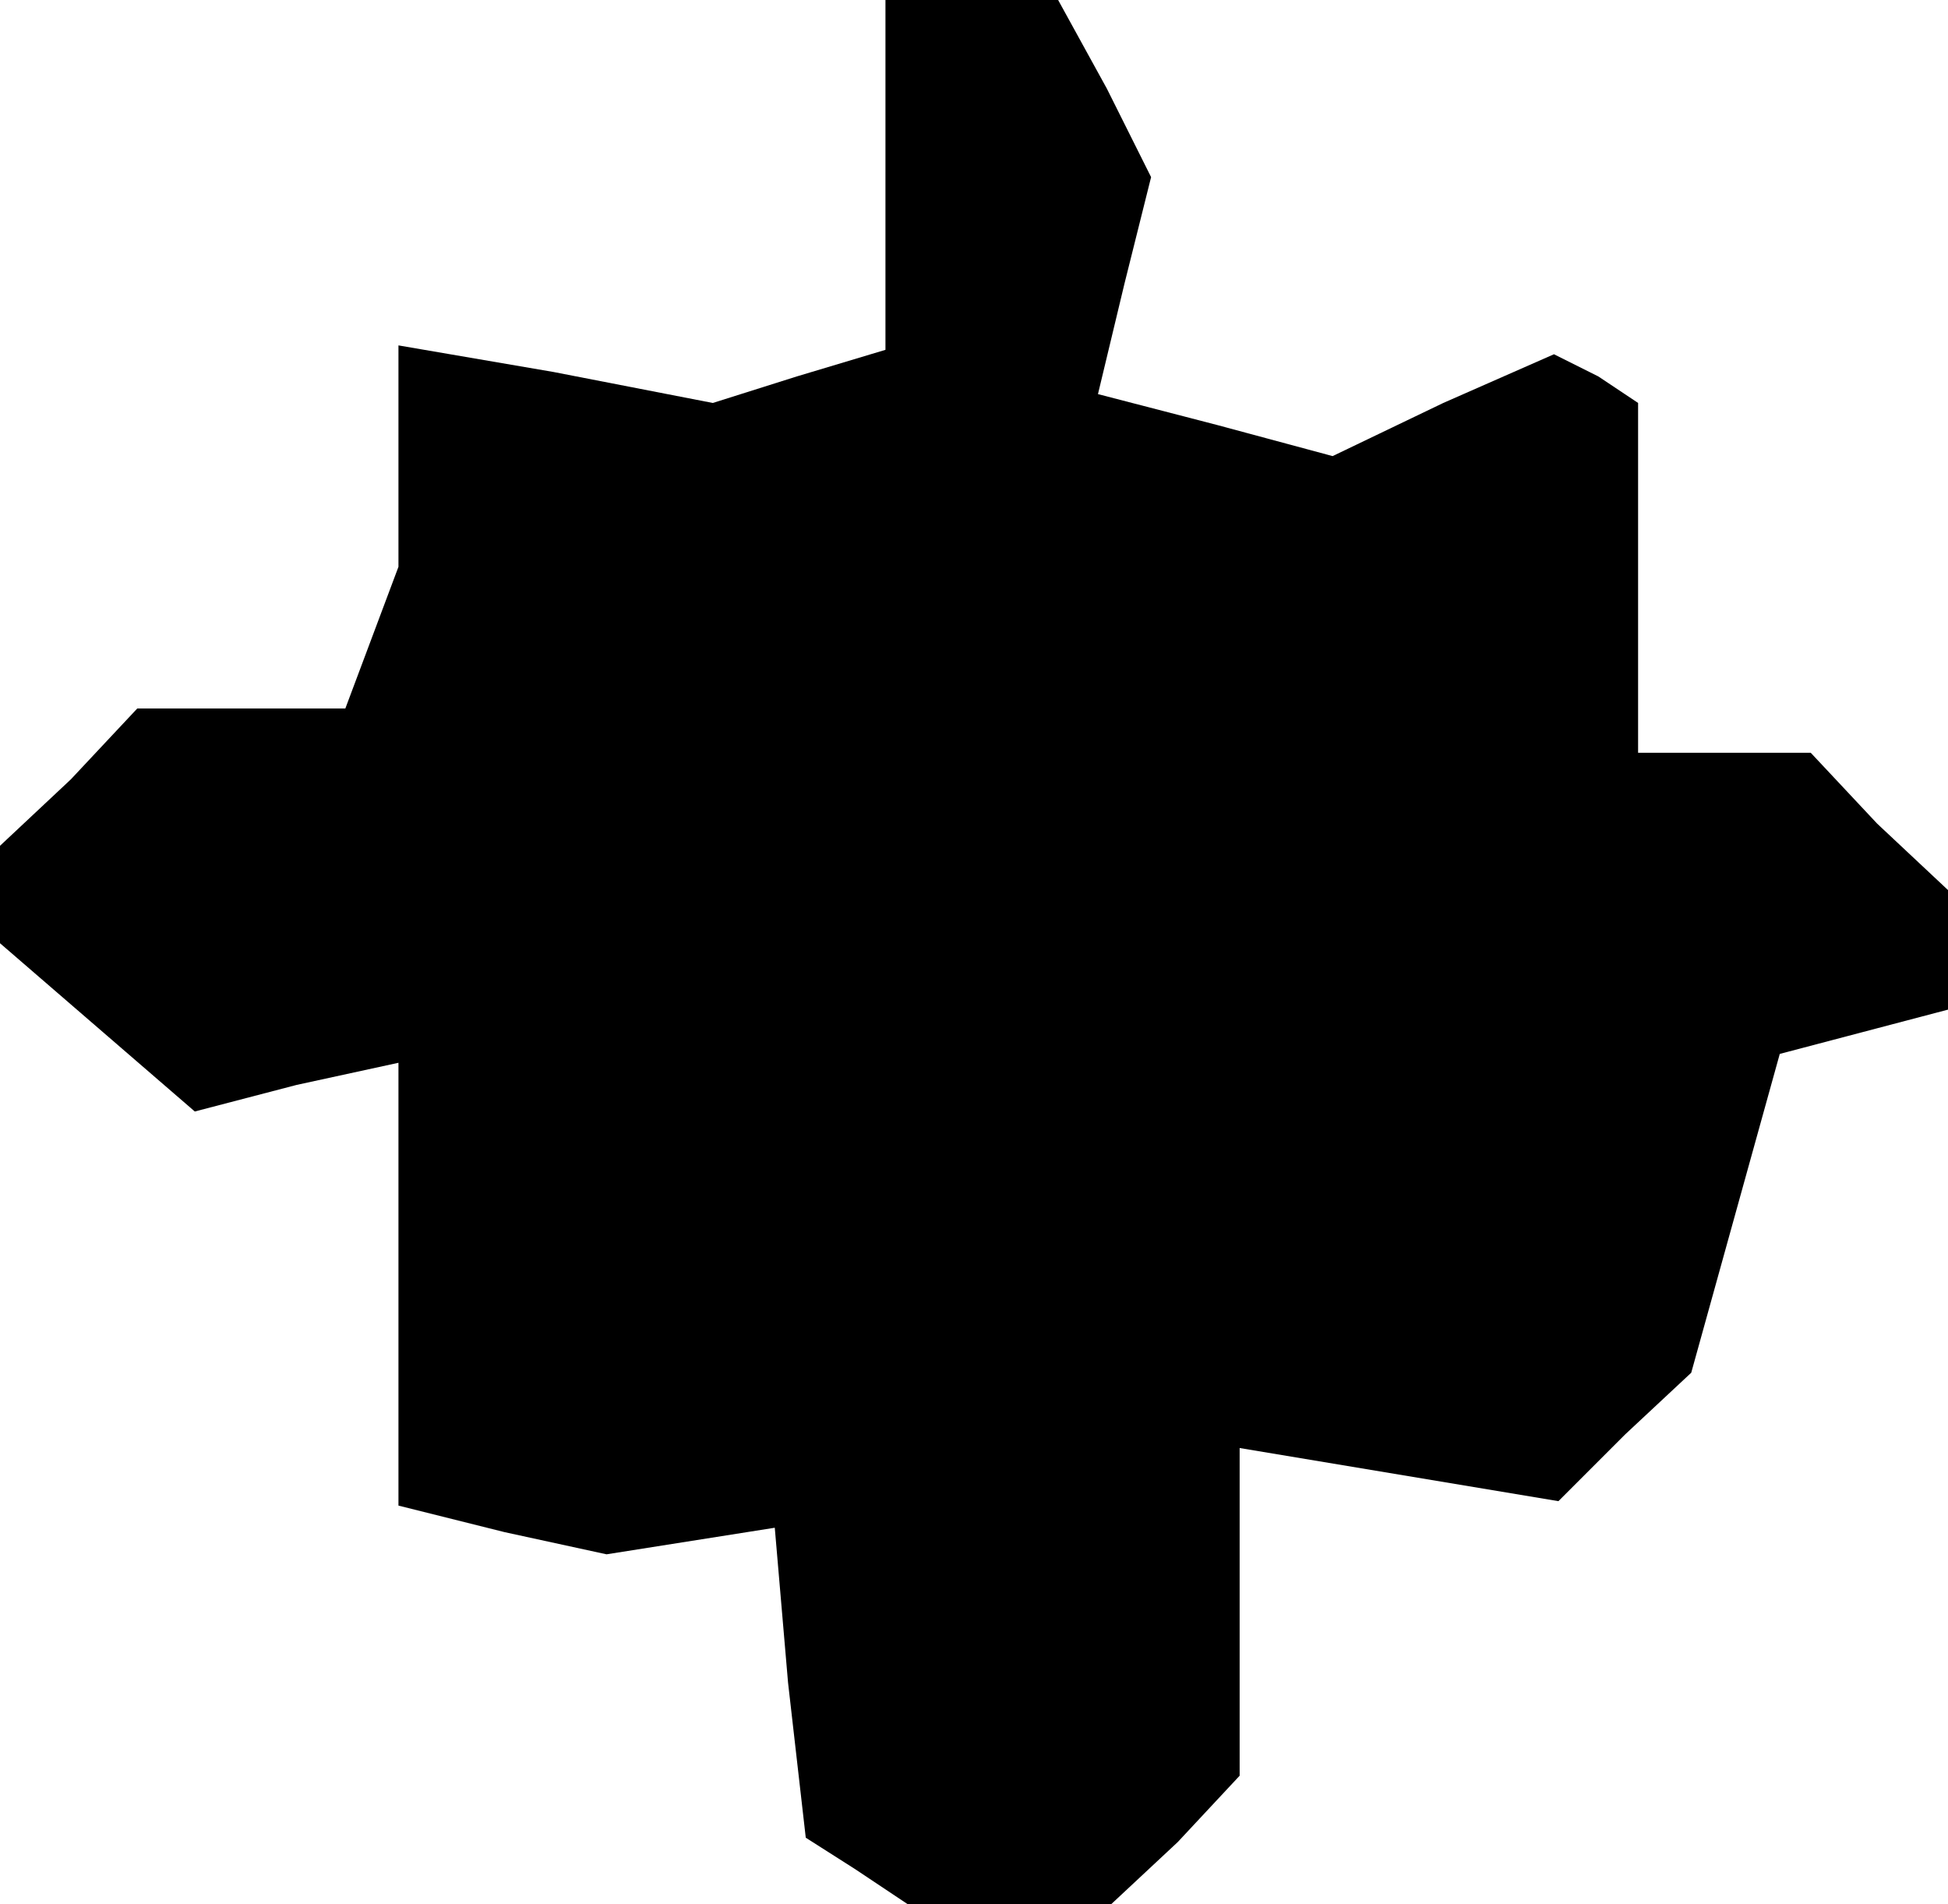 <?xml version="1.0" standalone="no"?>
<!DOCTYPE svg PUBLIC "-//W3C//DTD SVG 20010904//EN"
 "http://www.w3.org/TR/2001/REC-SVG-20010904/DTD/svg10.dtd">
<svg version="1.0" xmlns="http://www.w3.org/2000/svg"
 width="44pt" height="43pt" viewBox="0 0 44 43"
 preserveAspectRatio="xMidYMid meet">
<g transform="translate(0,43) scale(0.1,-0.1)"
fill="#000000" stroke="none">
<path d="M200 391 l0 -40 -20 -6 -19 -6 -36 7 -35 6 0 -25 0 -25 -6 -16 -6
-16 -23 0 -24 0 -15 -16 -16 -15 0 -11 0 -11 22 -19 22 -19 23 6 23 5 0 -50 0
-50 24 -6 23 -5 19 3 19 3 3 -35 4 -35 11 -7 12 -8 23 0 23 0 15 14 14 15 0
37 0 37 36 -6 36 -6 15 15 15 14 10 36 10 36 19 5 19 5 0 13 0 14 -16 15 -15
16 -20 0 -19 0 0 39 0 40 -9 6 -10 5 -25 -11 -25 -12 -26 7 -27 7 6 25 6 24
-10 20 -11 20 -19 0 -20 0 0 -39z"/>
</g>
</svg>
